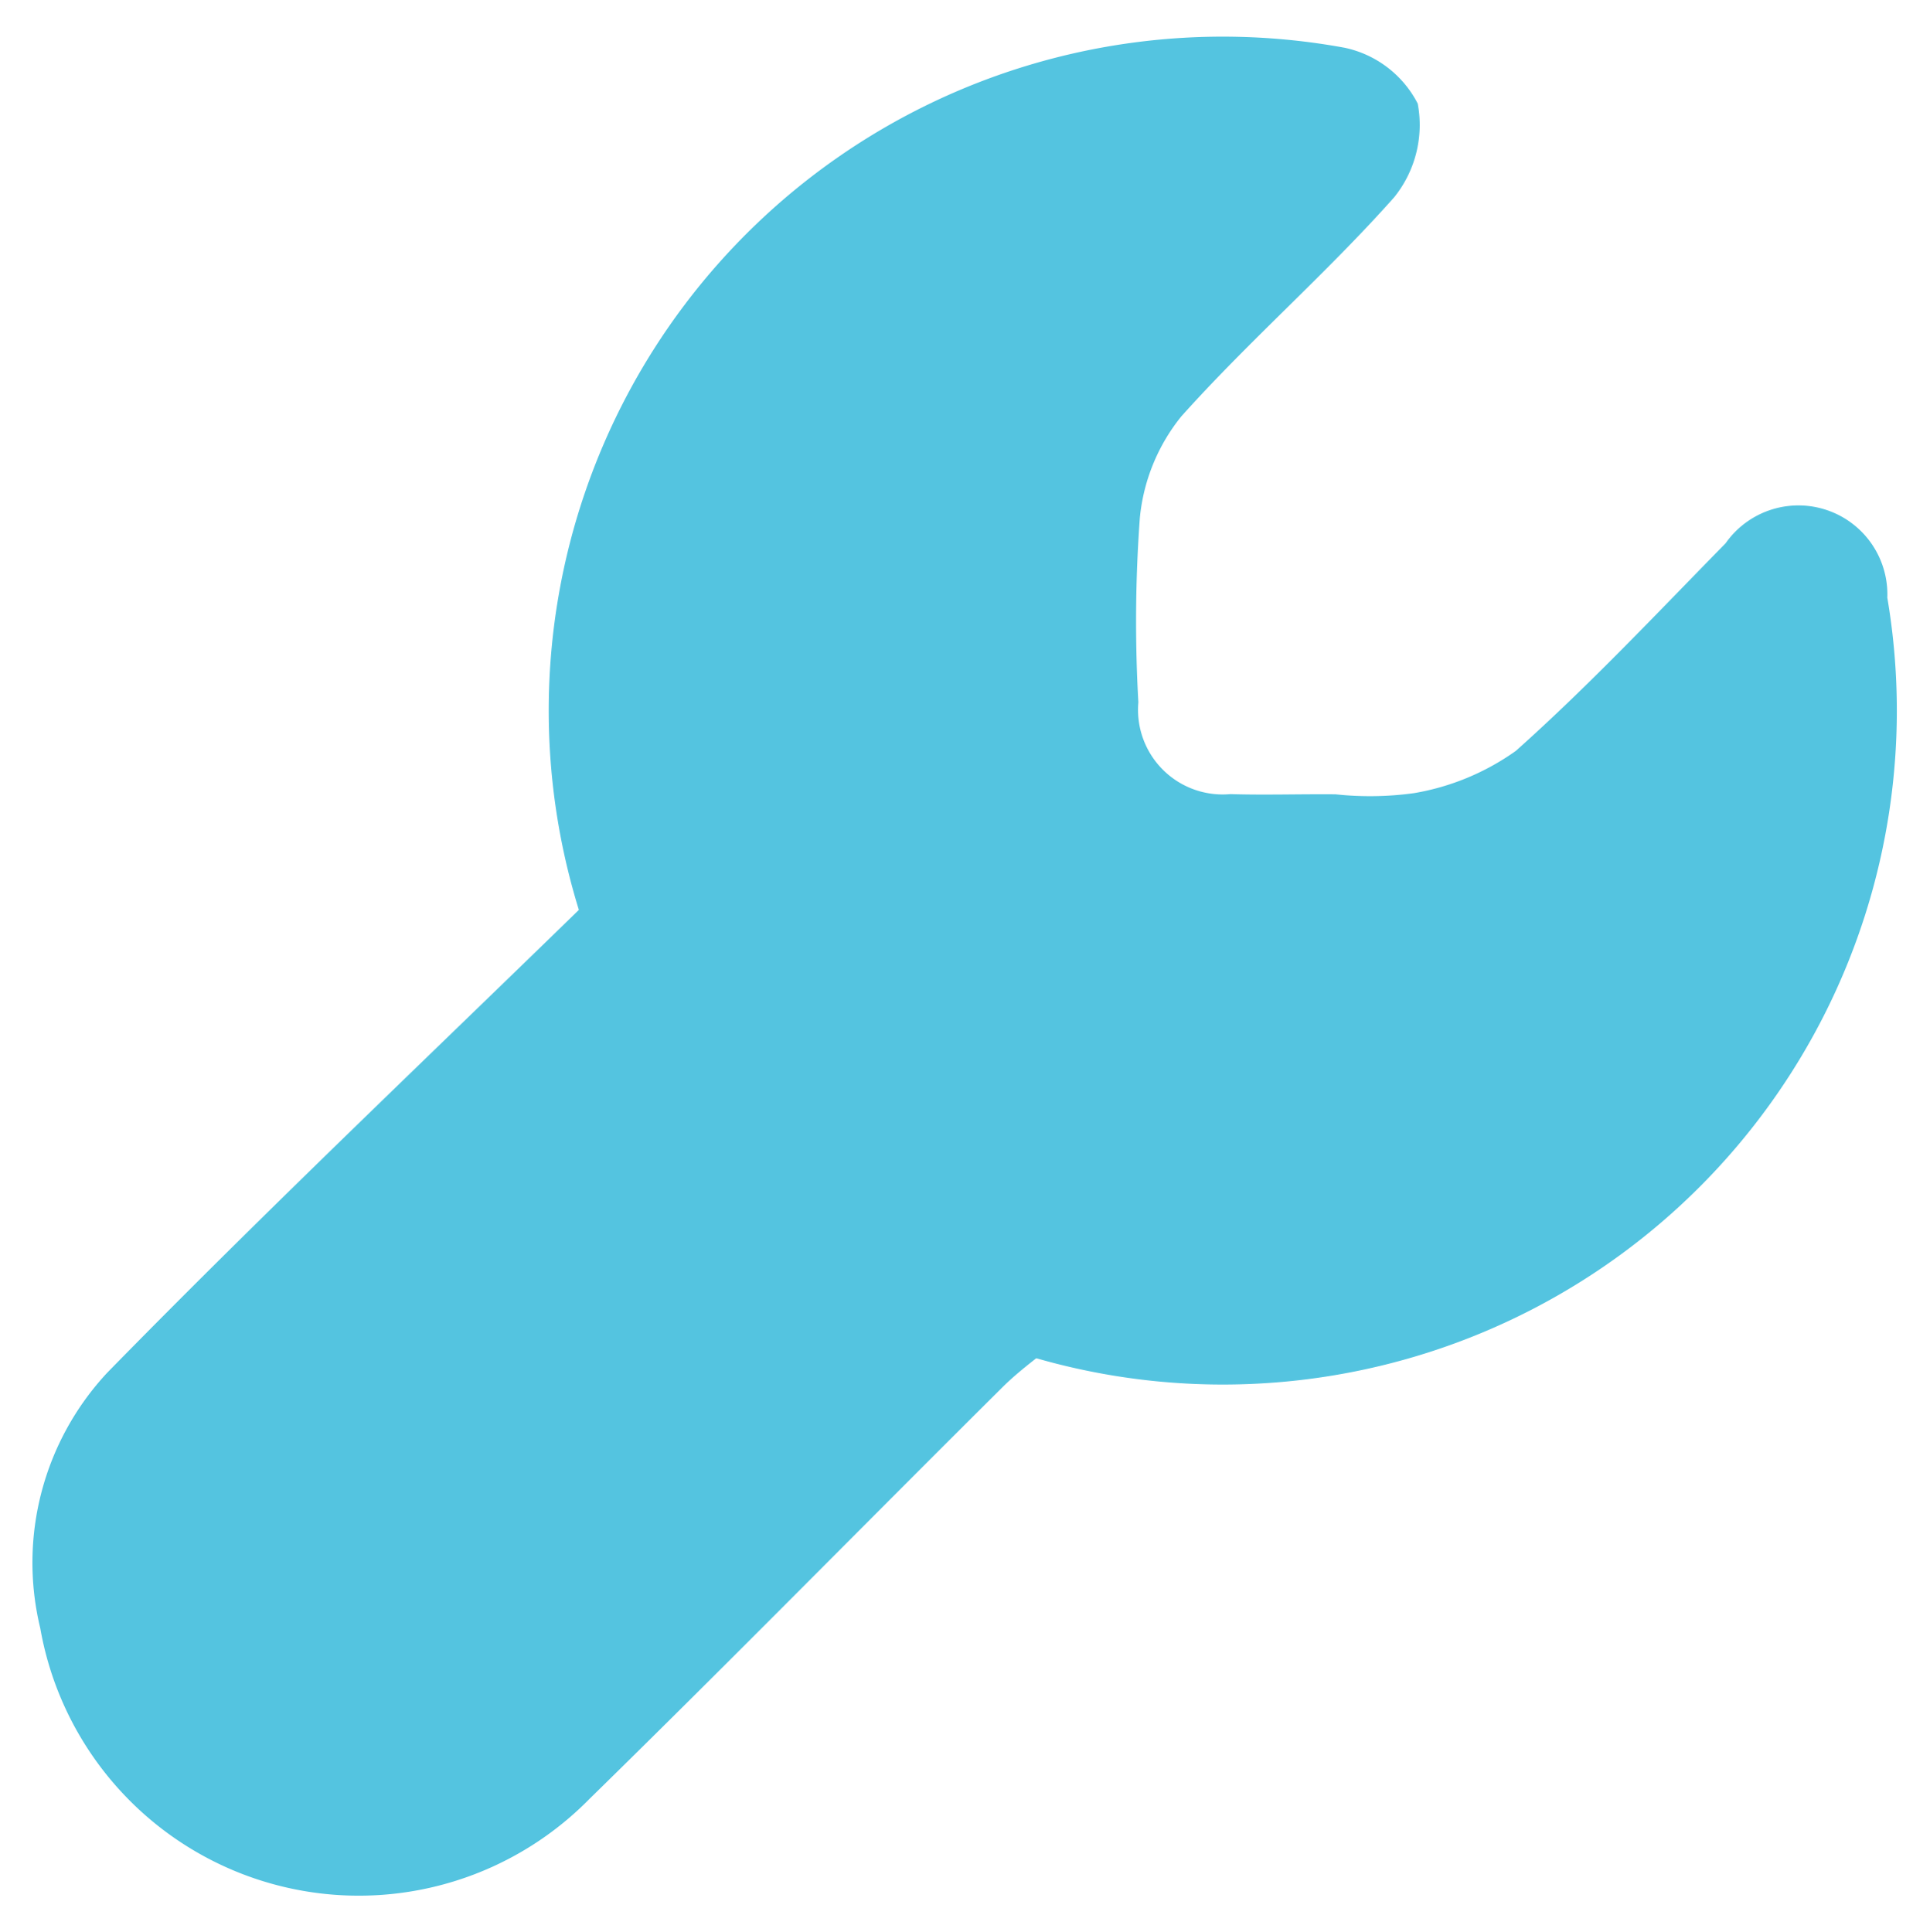 <svg xmlns="http://www.w3.org/2000/svg" width="28.81" height="28.845" viewBox="0 0 28.81 28.845">
  <g id="repair" transform="translate(0.508 0.529)" style="isolation: isolate">
    <path id="Path_56" data-name="Path 56" d="M79.31,564.405a4.8,4.8,0,0,0,1.175-.018,3.677,3.677,0,0,0,1.516-.63c1.094-.976,2.1-2.048,3.132-3.1a1.328,1.328,0,0,1,2.414.813,10.062,10.062,0,1,1-8.1-8.211,1.6,1.6,0,0,1,1.09.834,1.721,1.721,0,0,1-.353,1.4c-1.008,1.135-2.164,2.139-3.177,3.271a2.846,2.846,0,0,0-.618,1.515,21.312,21.312,0,0,0-.022,2.751,1.264,1.264,0,0,0,1.374,1.372C78.26,564.418,78.785,564.4,79.31,564.405Z" transform="translate(-59.882 -553.075)" fill="#54c4e0" stroke="rgba(0,0,0,0)" stroke-width="1"/>
    <path id="Path_57" data-name="Path 57" d="M39.7,613.037a13.007,13.007,0,0,0,6.884,6.733c-.406.332-.726.553-1,.822-2.064,2.05-4.1,4.126-6.18,6.161a4.827,4.827,0,0,1-8.2-2.547,4.159,4.159,0,0,1,1-3.815C34.641,617.9,37.172,615.508,39.7,613.037Z" transform="translate(-31.111 -600.426)" fill="#54c4e0" stroke="rgba(0,0,0,0)" stroke-width="1"/>
  </g>
</svg>

